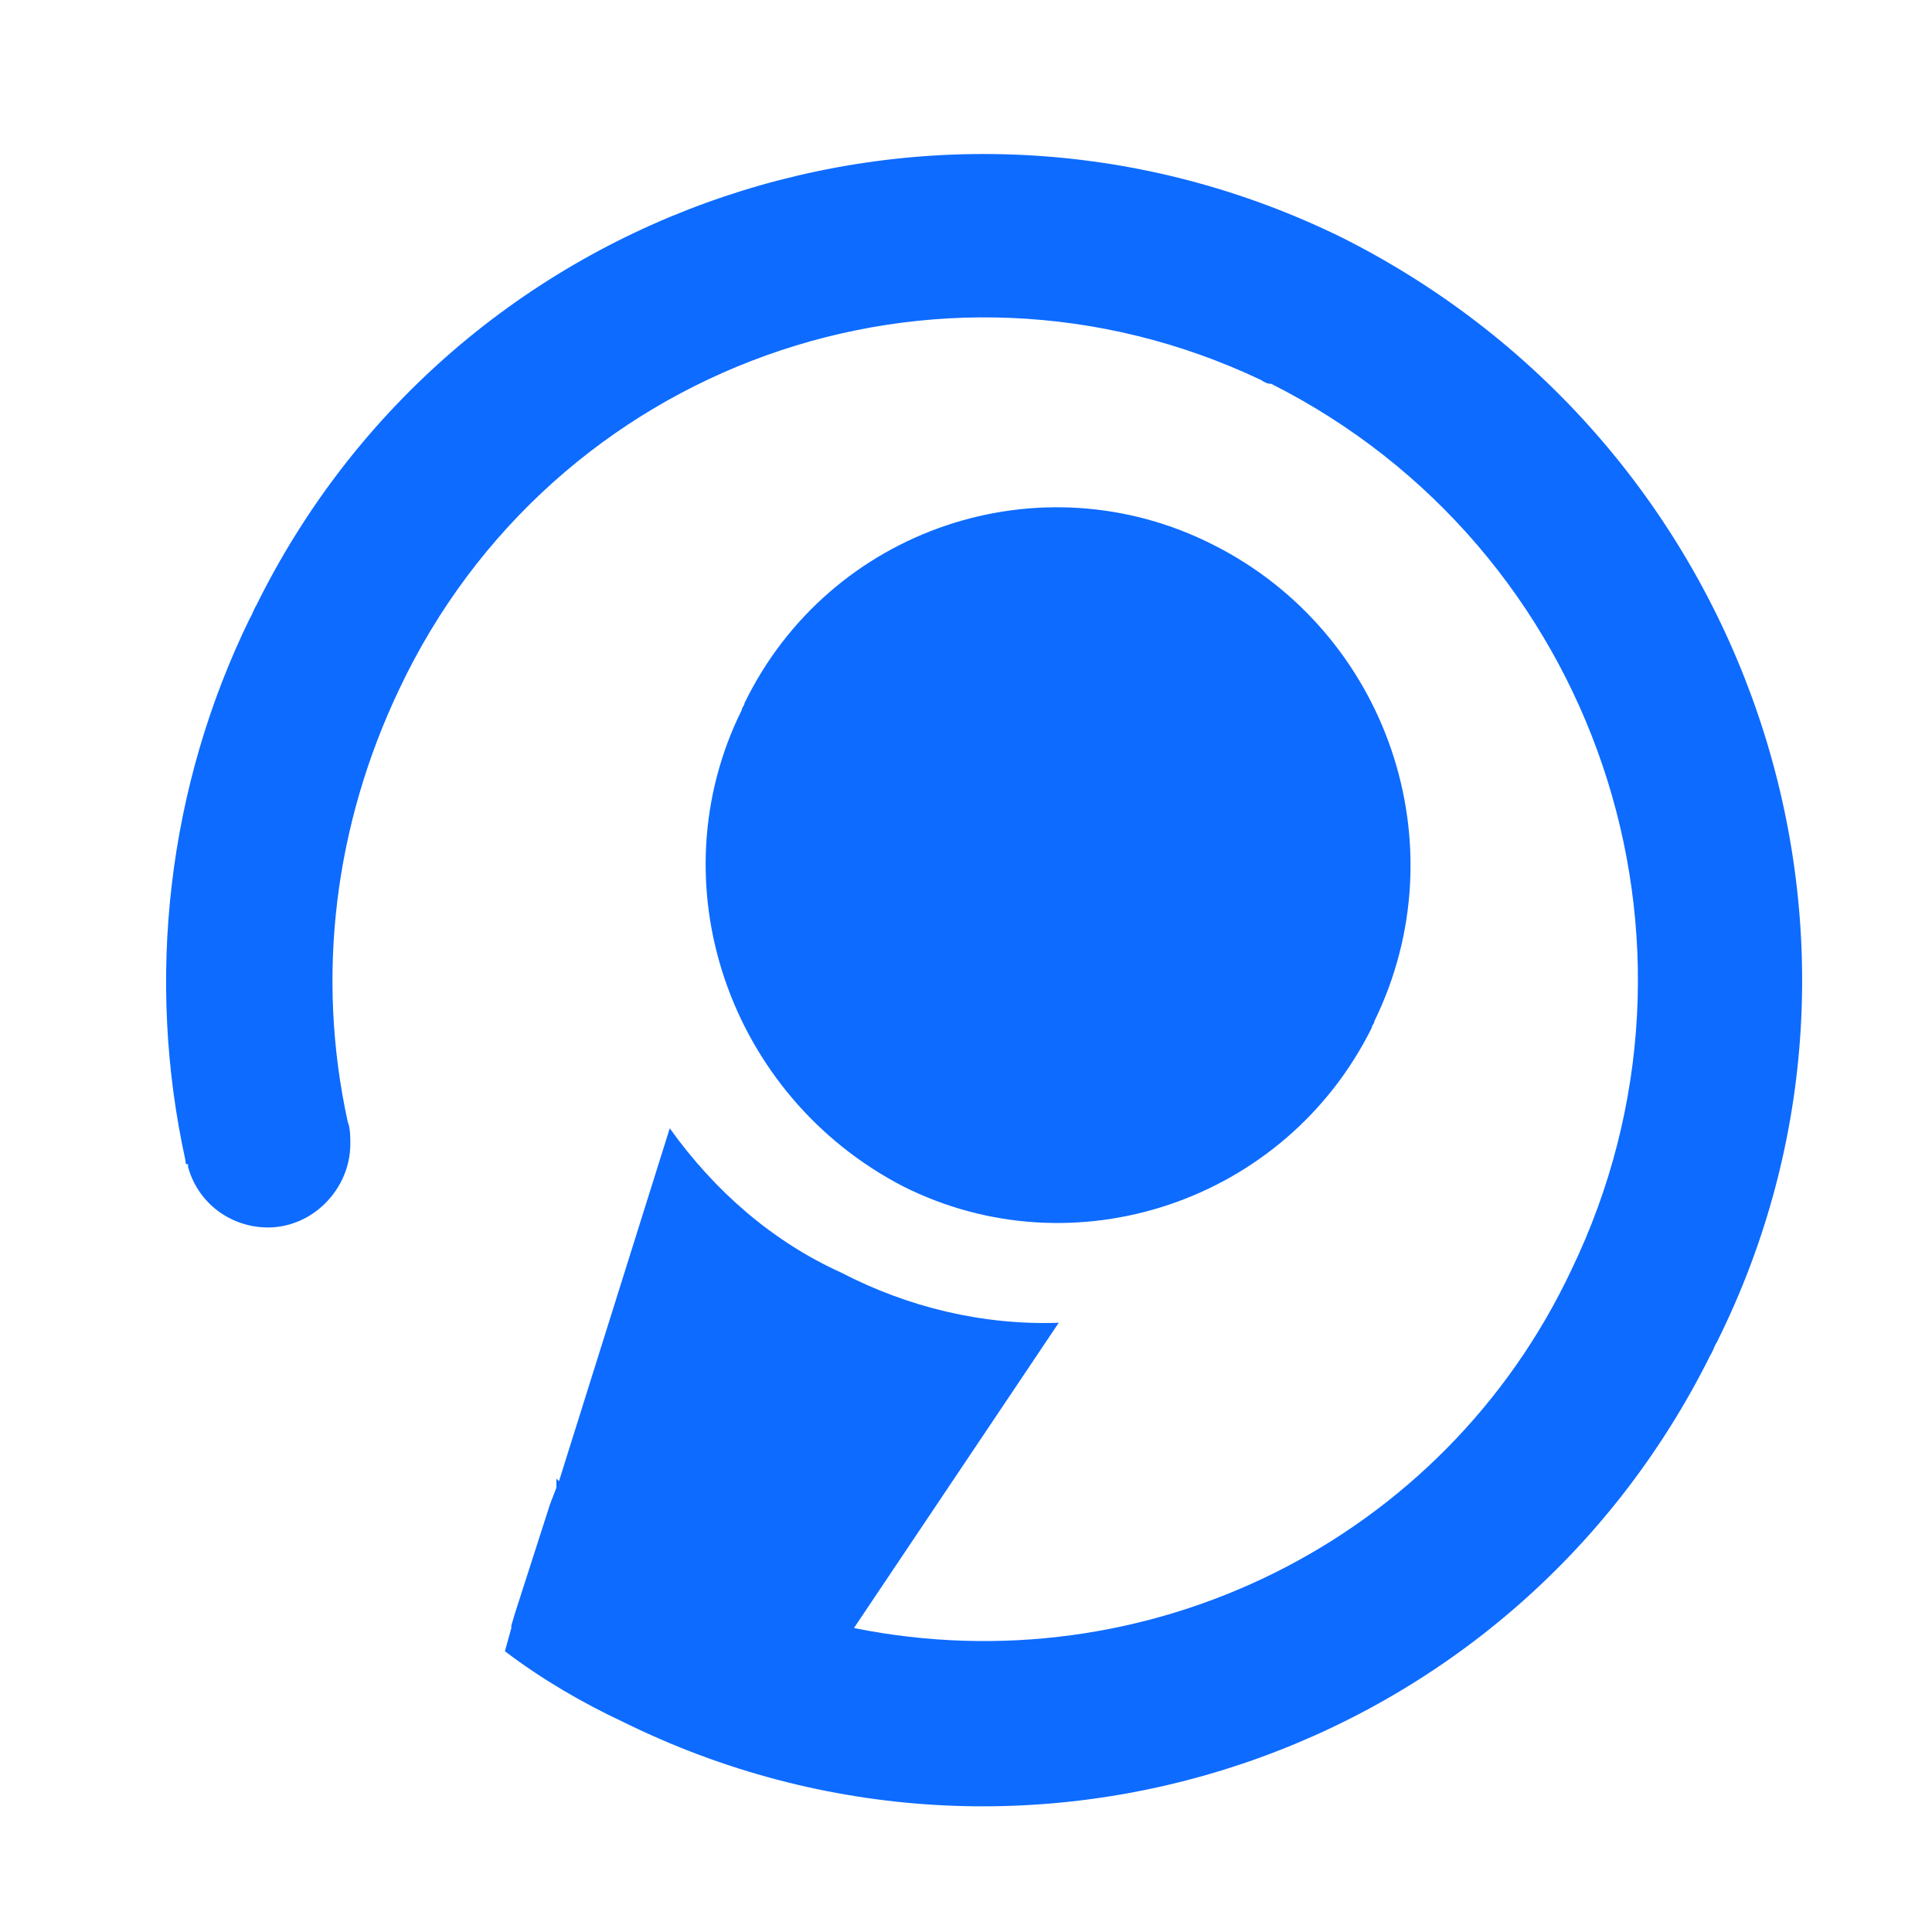 <svg id="logosandtypes_com" xmlns="http://www.w3.org/2000/svg" viewBox="0 0 150 150" xml:space="preserve"><style>.st1{fill:#0d6bff}</style><path d="M0 0h150v150H0V0z" fill="none"/><path class="st1" d="M70.1 92.1c13.3 6.7 29.7 1.2 36.4-12.3 0-.2.2-.3.2-.5 6.7-13.7 1-30.2-12.5-37-13.4-6.8-29.8-1.3-36.4 12.3 0 .2-.2.3-.2.5-6.7 13.5-1 30 12.5 37z"/><path class="st1" d="M104.3 18.5C73.1 3.1 35.3 15.8 19.9 47c-.2.3-.3.7-.5 1-6.4 13.1-8.1 28-5 42.1 0 .2 0 .3.2.3v.2c.8 2.9 3.4 4.7 6.2 4.7 3.5 0 6.4-3 6.4-6.5 0-.5 0-1.2-.2-1.7-2.5-11.4-1-23.1 4-33.6 11.9-25.2 41.8-35.9 66.9-24 .3.2.5.3.8.3 25.2 12.7 35.6 43.3 23.3 68.8-9.9 21-32.9 32.4-55.7 27.8l15.9-23.7c-5.9.2-11.7-1.2-16.9-3.9-5.3-2.4-9.8-6.3-13.3-11.2L43.4 115l-.2-.2v.7l-.5 1.3-2.7 8.4-.3 1v.2l-.5 1.8c2.9 2.2 6 4 9.2 5.5 31.2 15.4 68.9 2.7 84.4-28.5.2-.3.3-.7.5-1 15.6-31.3 2.7-69.7-29-85.7z"/></svg>